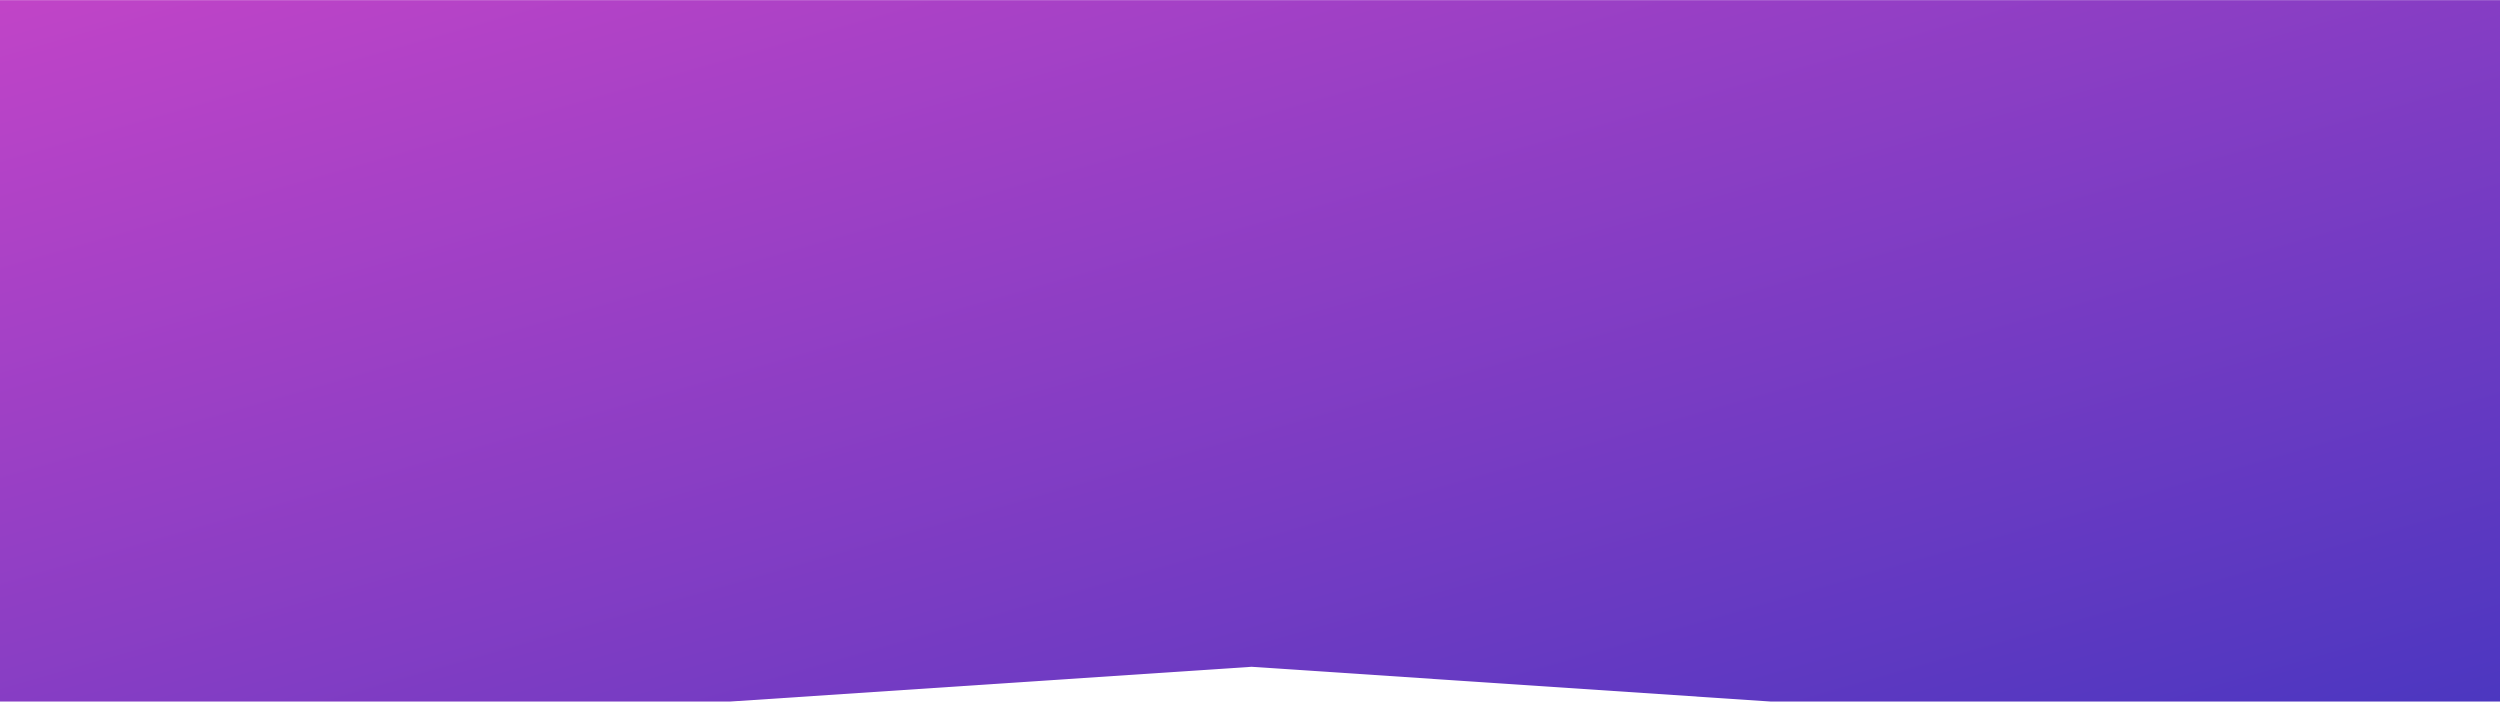 <svg width="1440" height="405" viewBox="0 0 1440 405" fill="none" xmlns="http://www.w3.org/2000/svg">
<path fill-rule="evenodd" clip-rule="evenodd" d="M0 404.072V0.072H1440V404.072H1019.78L720.909 384.072L420.697 404.072H0Z" fill="url(#paint0_linear)"/>
<defs>
<linearGradient id="paint0_linear" x1="674.269" y1="-251.604" x2="915.477" y2="589.313" gradientUnits="userSpaceOnUse">
<stop stop-color="#C945C8"/>
<stop offset="1" stop-color="#4736C0"/>
</linearGradient>
</defs>
</svg>
